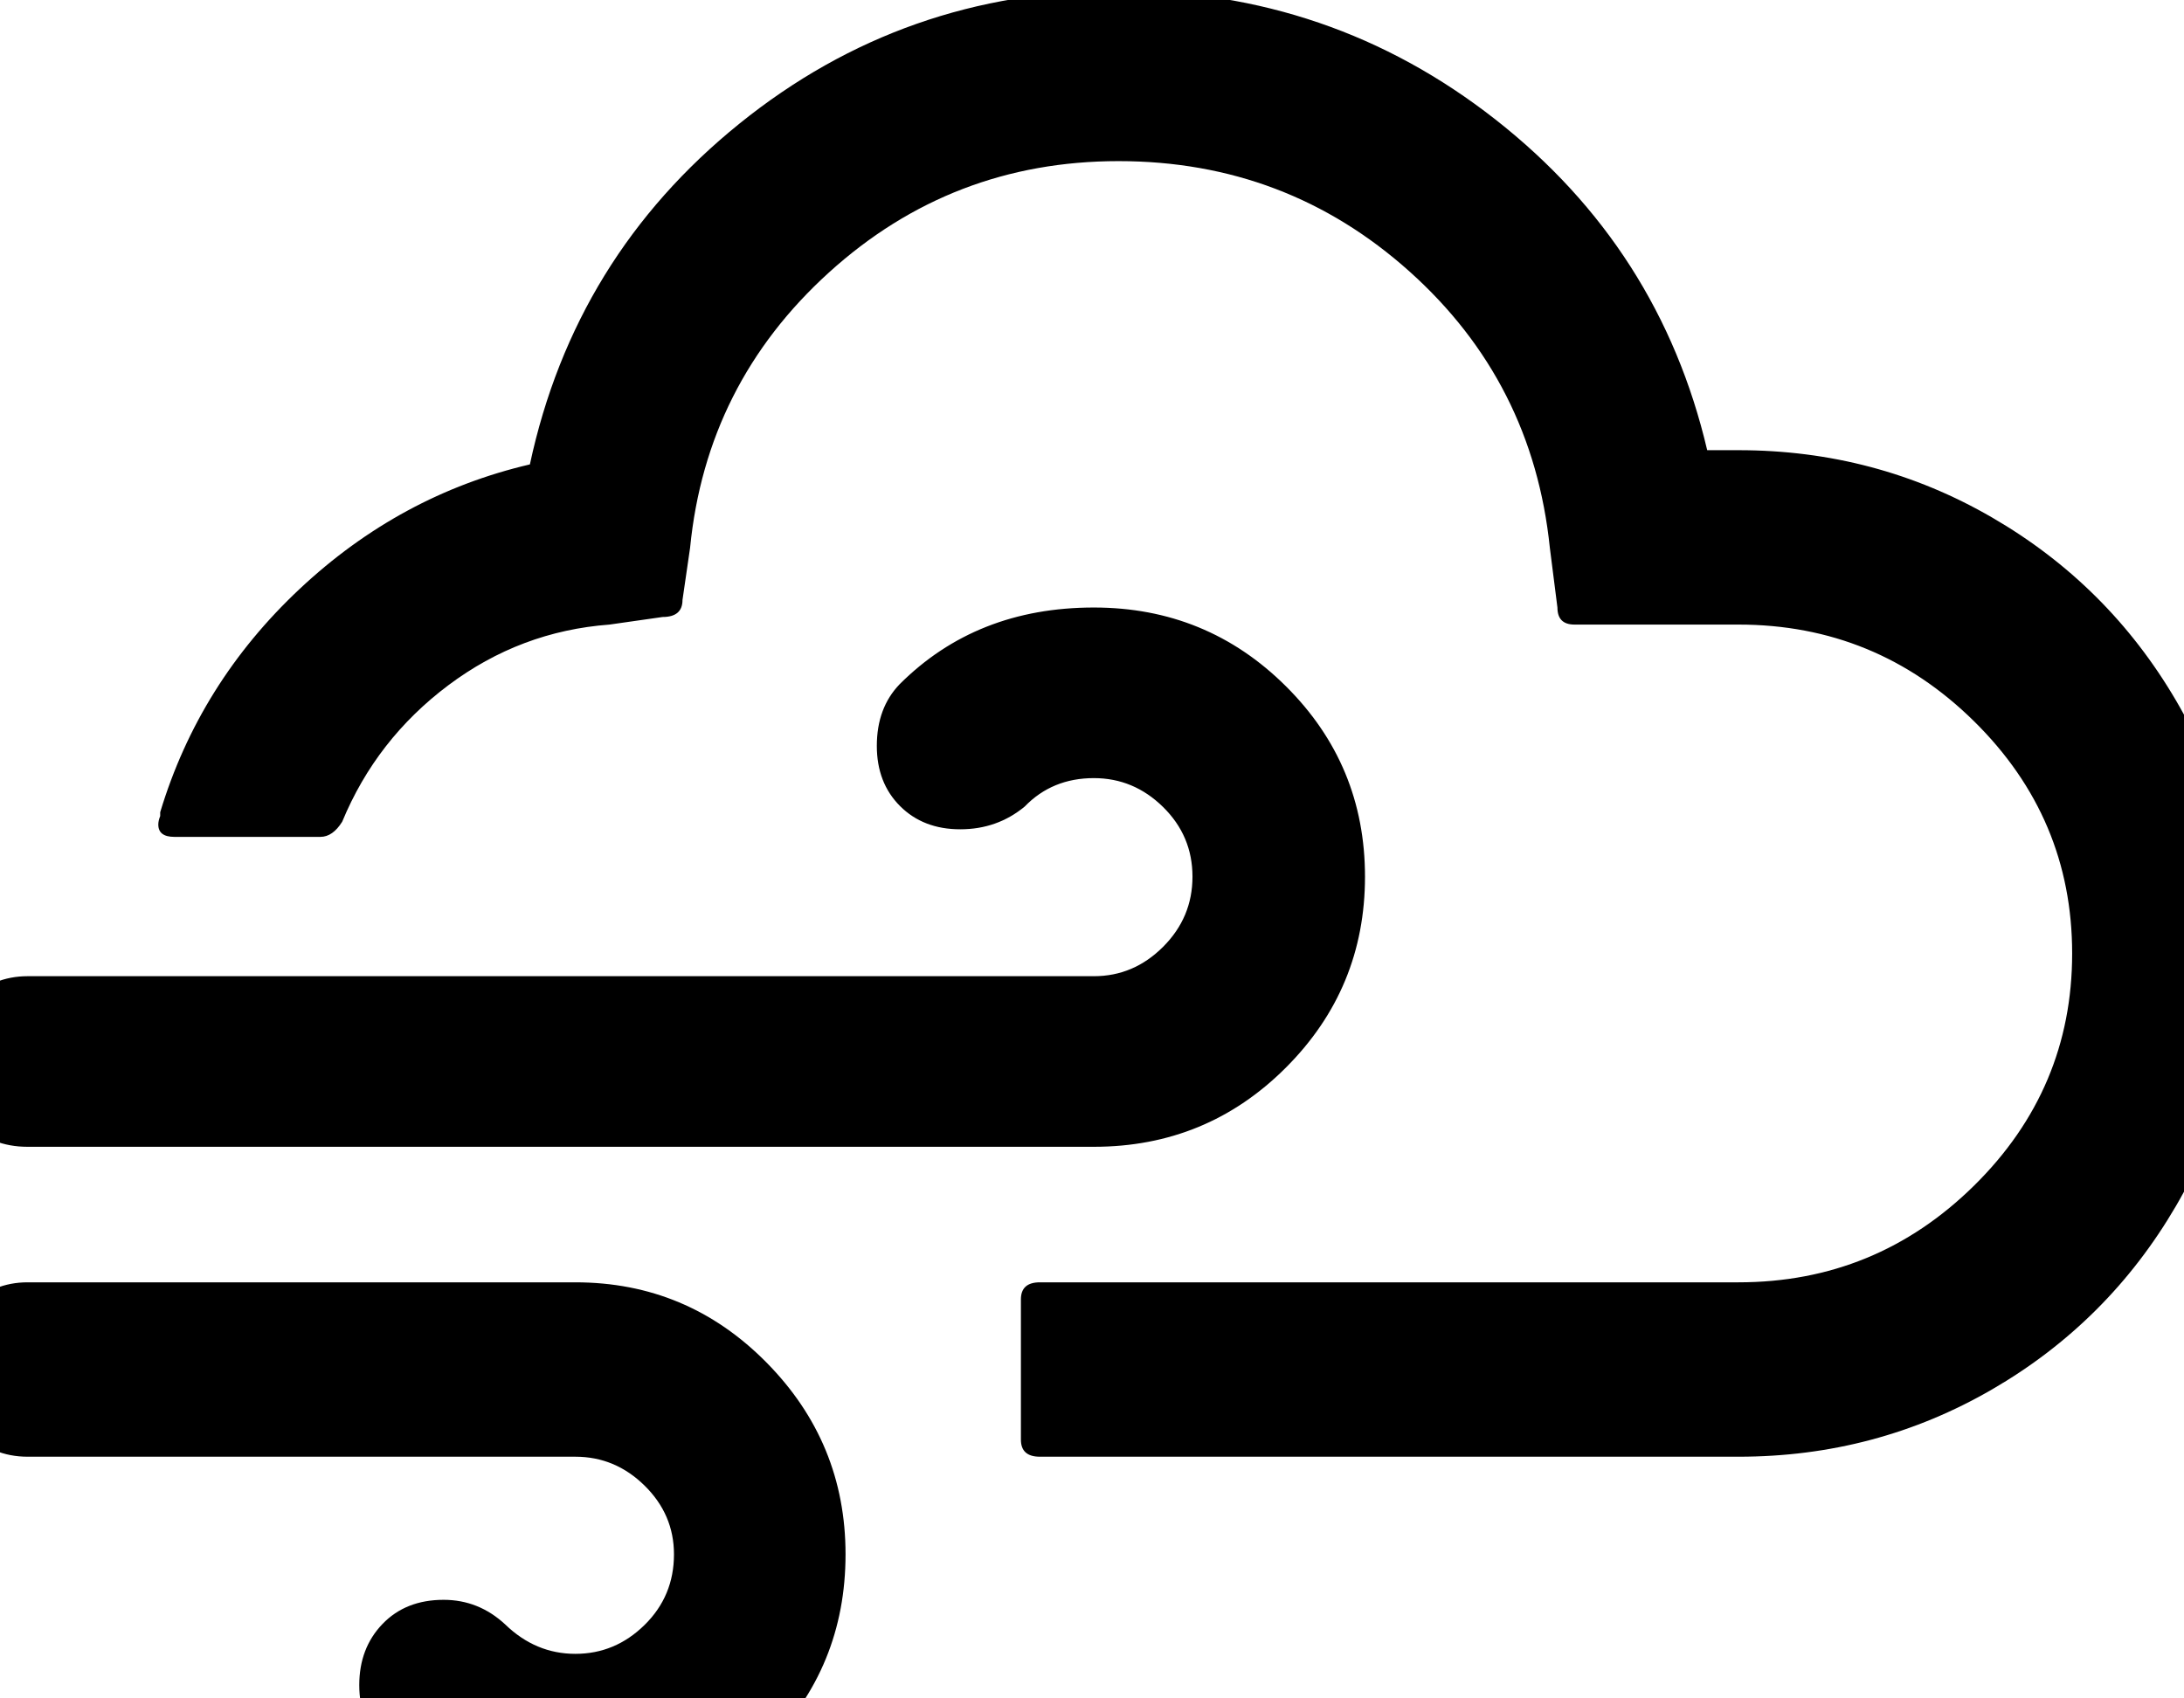 <?xml version="1.0" encoding="utf-8"?>
<svg width="2304" height="1792" xmlns="http://www.w3.org/2000/svg"><path d="M-62 1446q0-40 27-67 28-26 64-26h578q118 0 201.5 84.5T892 1640q0 119-83 202.5T607 1926t-203-84q-25-25-25-64t24.5-64.5T468 1688q37 0 65 26 32 31 74 31t73-30.5 31-74.5q0-42-31-72.5t-73-30.5H29q-37 0-64-26.5t-27-64.5zm0-324q0-39 27-66 28-26 64-26h1125q42 0 73-31t31-74-31-73.5-73-30.5q-44 0-73 30-29 24-68 24t-63.5-24.5T925 787q0-40 24-65 81-81 205-81 119 0 202.5 83t83.5 201-83.5 201.5T1154 1210H29q-38 0-64.5-25.5T-62 1122zm229-252q0 13 17 13h154q13 0 23-16 36-87 112-144t170-64l56-8q21 0 21-18l8-55q17-173 146.5-290.5T1180 170q177 0 307 116.5T1635 578l8 63q0 18 18 18h173q145 0 248.5 102t103.5 245-103.5 245-248.5 102h-737q-20 0-20 18v148q0 18 20 18h737q145 0 267.5-71t194-193.5T2367 1006q0-145-71.5-267t-194-193-267.5-71h-33q-50-213-223.5-349T1180-10q-226 0-400 140.5T559 490q-137 32-243 131.5T169 857v4q-2 5-2 9z" fill="undefined"/></svg>